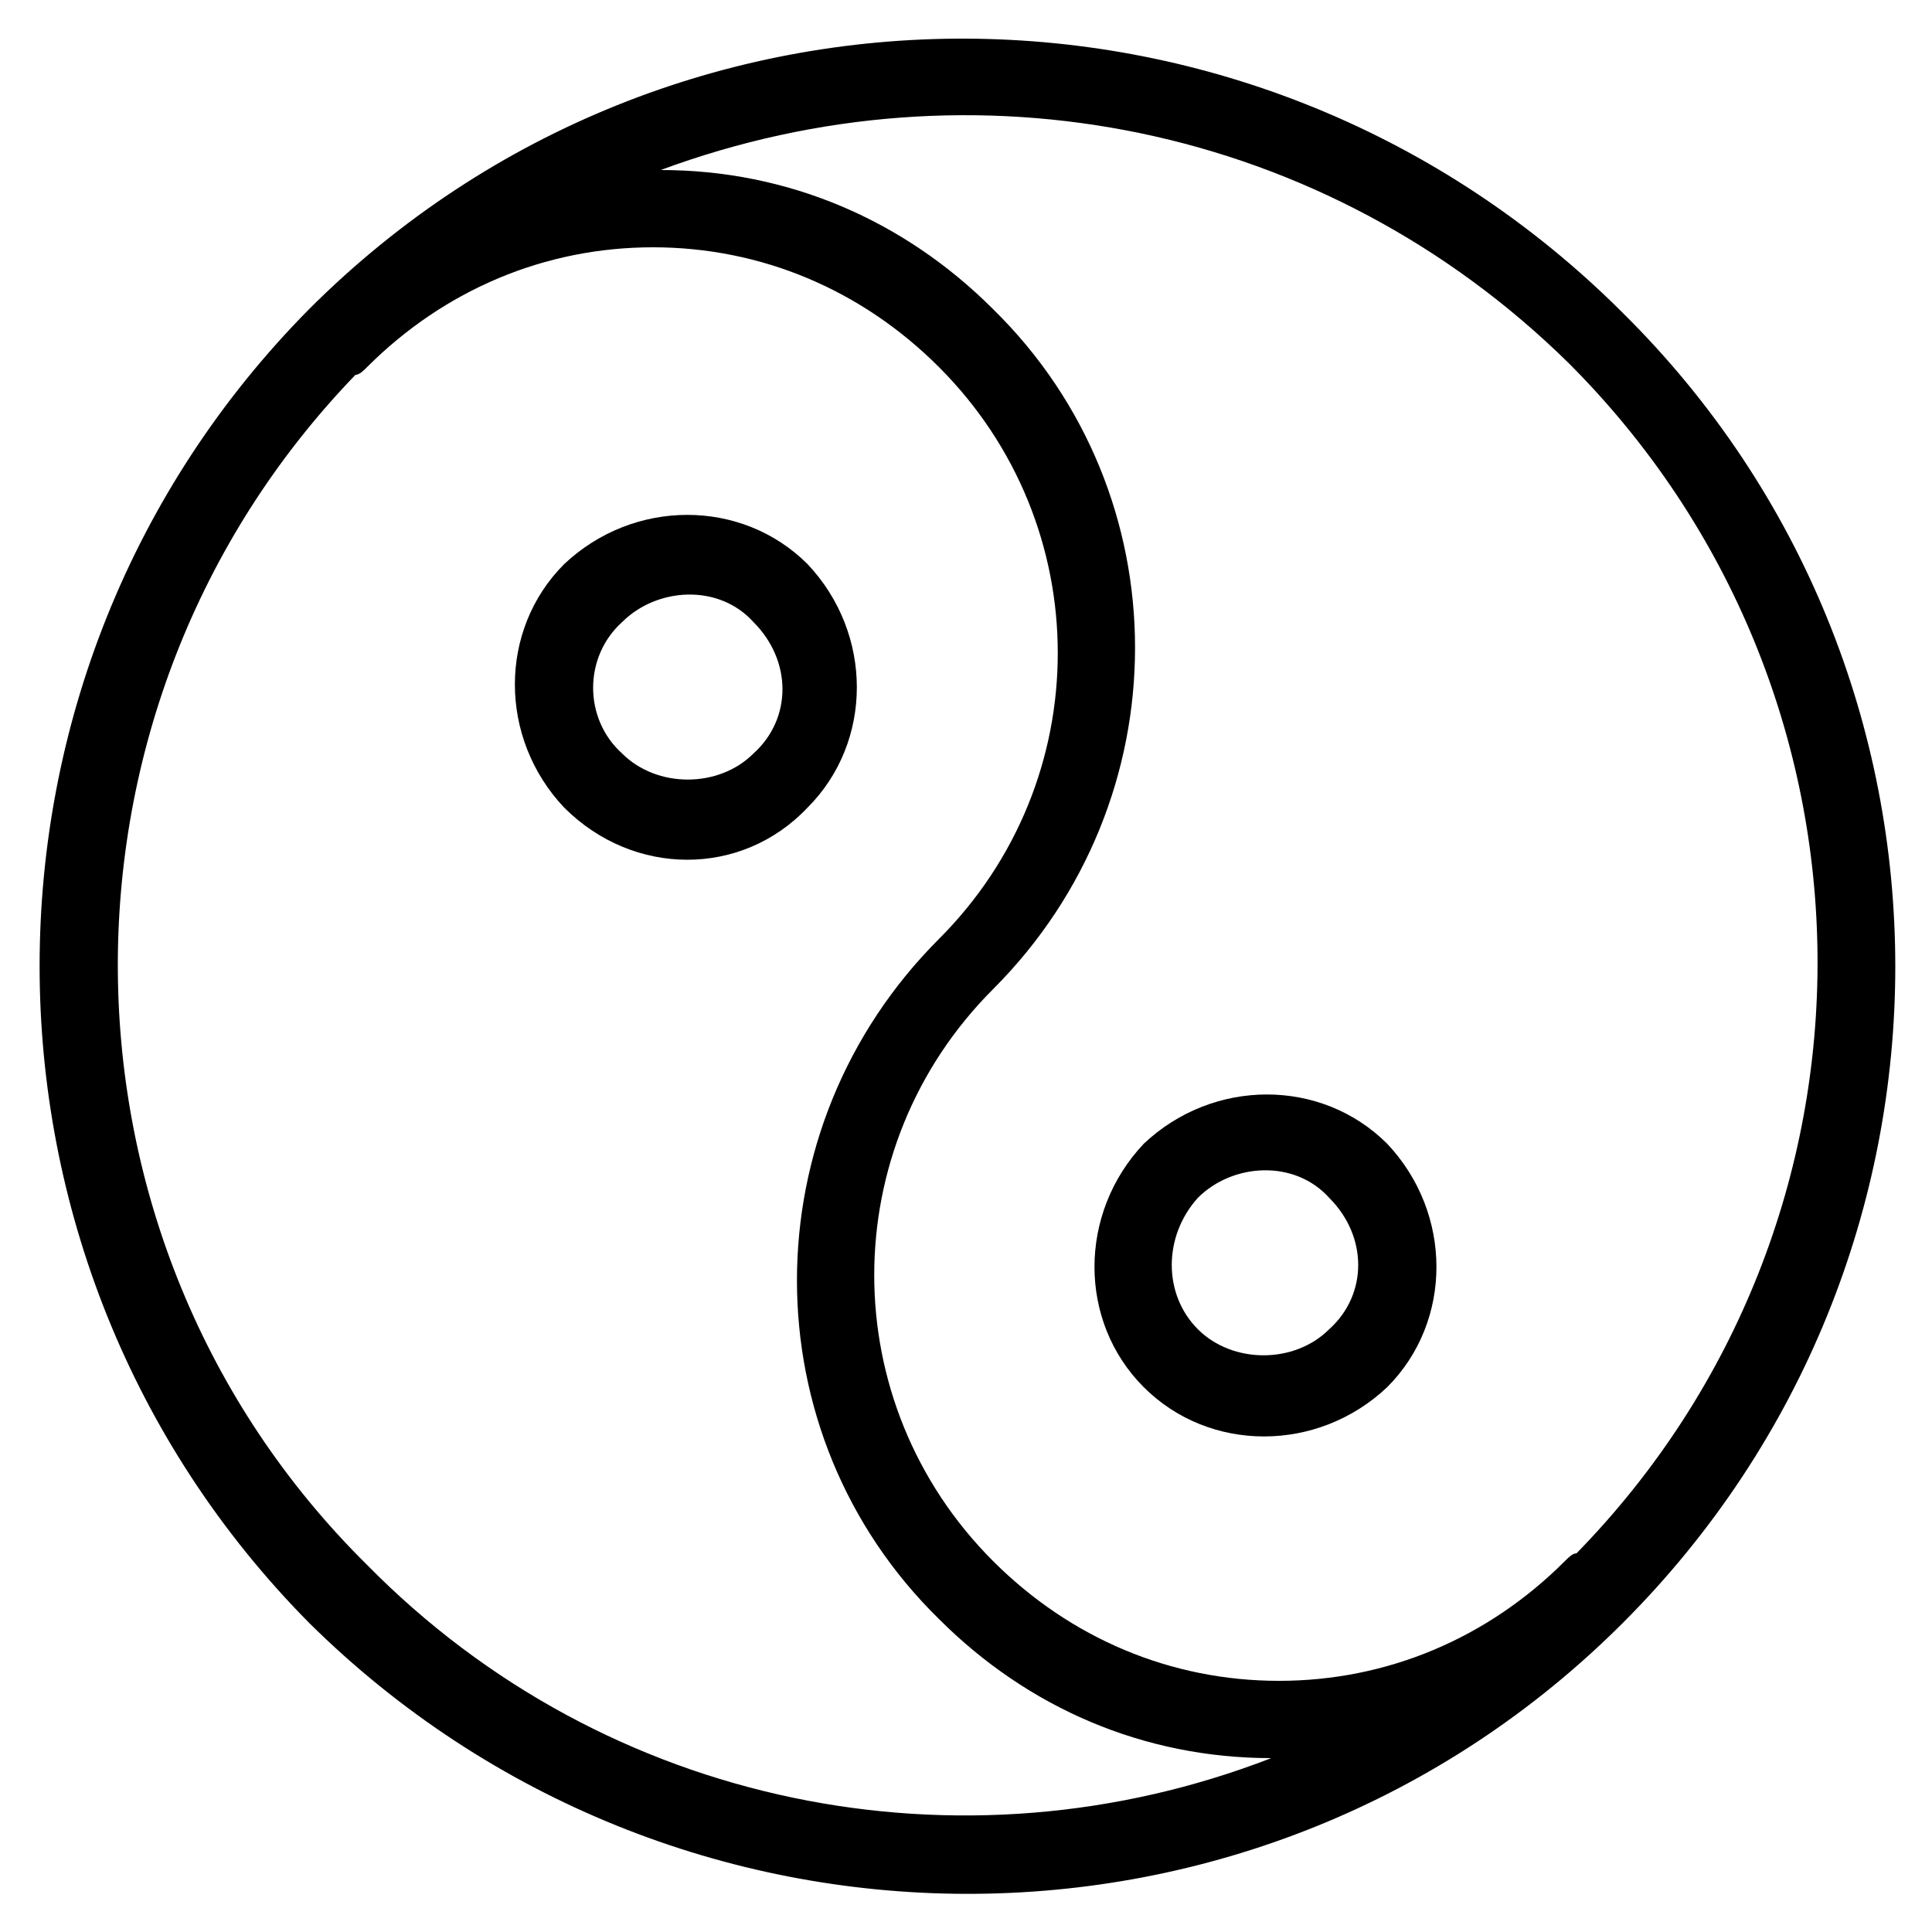 <svg height='100px' width='100px'  fill="#000000" xmlns="http://www.w3.org/2000/svg" xmlns:xlink="http://www.w3.org/1999/xlink" version="1.1" x="0px" y="0px" viewBox="0 0 50 50" enable-background="new 0 0 50 50" xml:space="preserve"><g><path d="M42,42c9.4-9.4,9.4-24.6,0-33.9C32.6-1.3,17.4-1.4,8,8C-1.3,17.4-1.3,32.6,8,42C17.4,51.3,32.6,51.4,42,42z M40.6,9.4   c8.5,8.5,8.6,22.2,0.2,30.8c-0.1,0-0.2,0.1-0.3,0.2c-2,2-4.6,3.1-7.4,3.1c-2.8,0-5.4-1.1-7.4-3.1c-4.1-4.1-4.1-10.7,0-14.8   c4.9-4.9,4.9-12.8,0-17.6c-2.3-2.3-5.3-3.6-8.6-3.6C25.2,1.4,34.3,3.2,40.6,9.4z M9.2,9.7c0.1,0,0.2-0.1,0.3-0.2   c2-2,4.6-3.1,7.4-3.1c2.8,0,5.4,1.1,7.4,3.1c4.1,4.1,4.1,10.7,0,14.8c-4.9,4.9-4.9,12.8,0,17.6c2.3,2.3,5.3,3.6,8.6,3.6   c-8,3.1-17.2,1.3-23.4-5C1,32.1,0.9,18.3,9.2,9.7z"></path><path d="M20.9,20.9c1.7-1.7,1.7-4.5,0-6.3c-1.7-1.7-4.5-1.7-6.3,0c-1.7,1.7-1.7,4.5,0,6.3C16.4,22.7,19.2,22.7,20.9,20.9z    M16.1,16.1c0.9-0.9,2.5-1,3.4,0c1,1,1,2.5,0,3.4c-0.9,0.9-2.5,0.9-3.4,0C15.1,18.6,15.1,17,16.1,16.1z"></path><path d="M29.6,35.9c1.7,1.7,4.5,1.7,6.3,0c1.7-1.7,1.7-4.5,0-6.3c-1.7-1.7-4.5-1.7-6.3,0C27.9,31.4,27.9,34.2,29.6,35.9z M31,31   c0.9-0.9,2.5-1,3.4,0c1,1,1,2.5,0,3.4c-0.9,0.9-2.5,0.9-3.4,0C30.1,33.5,30.1,32,31,31z"></path></g></svg>